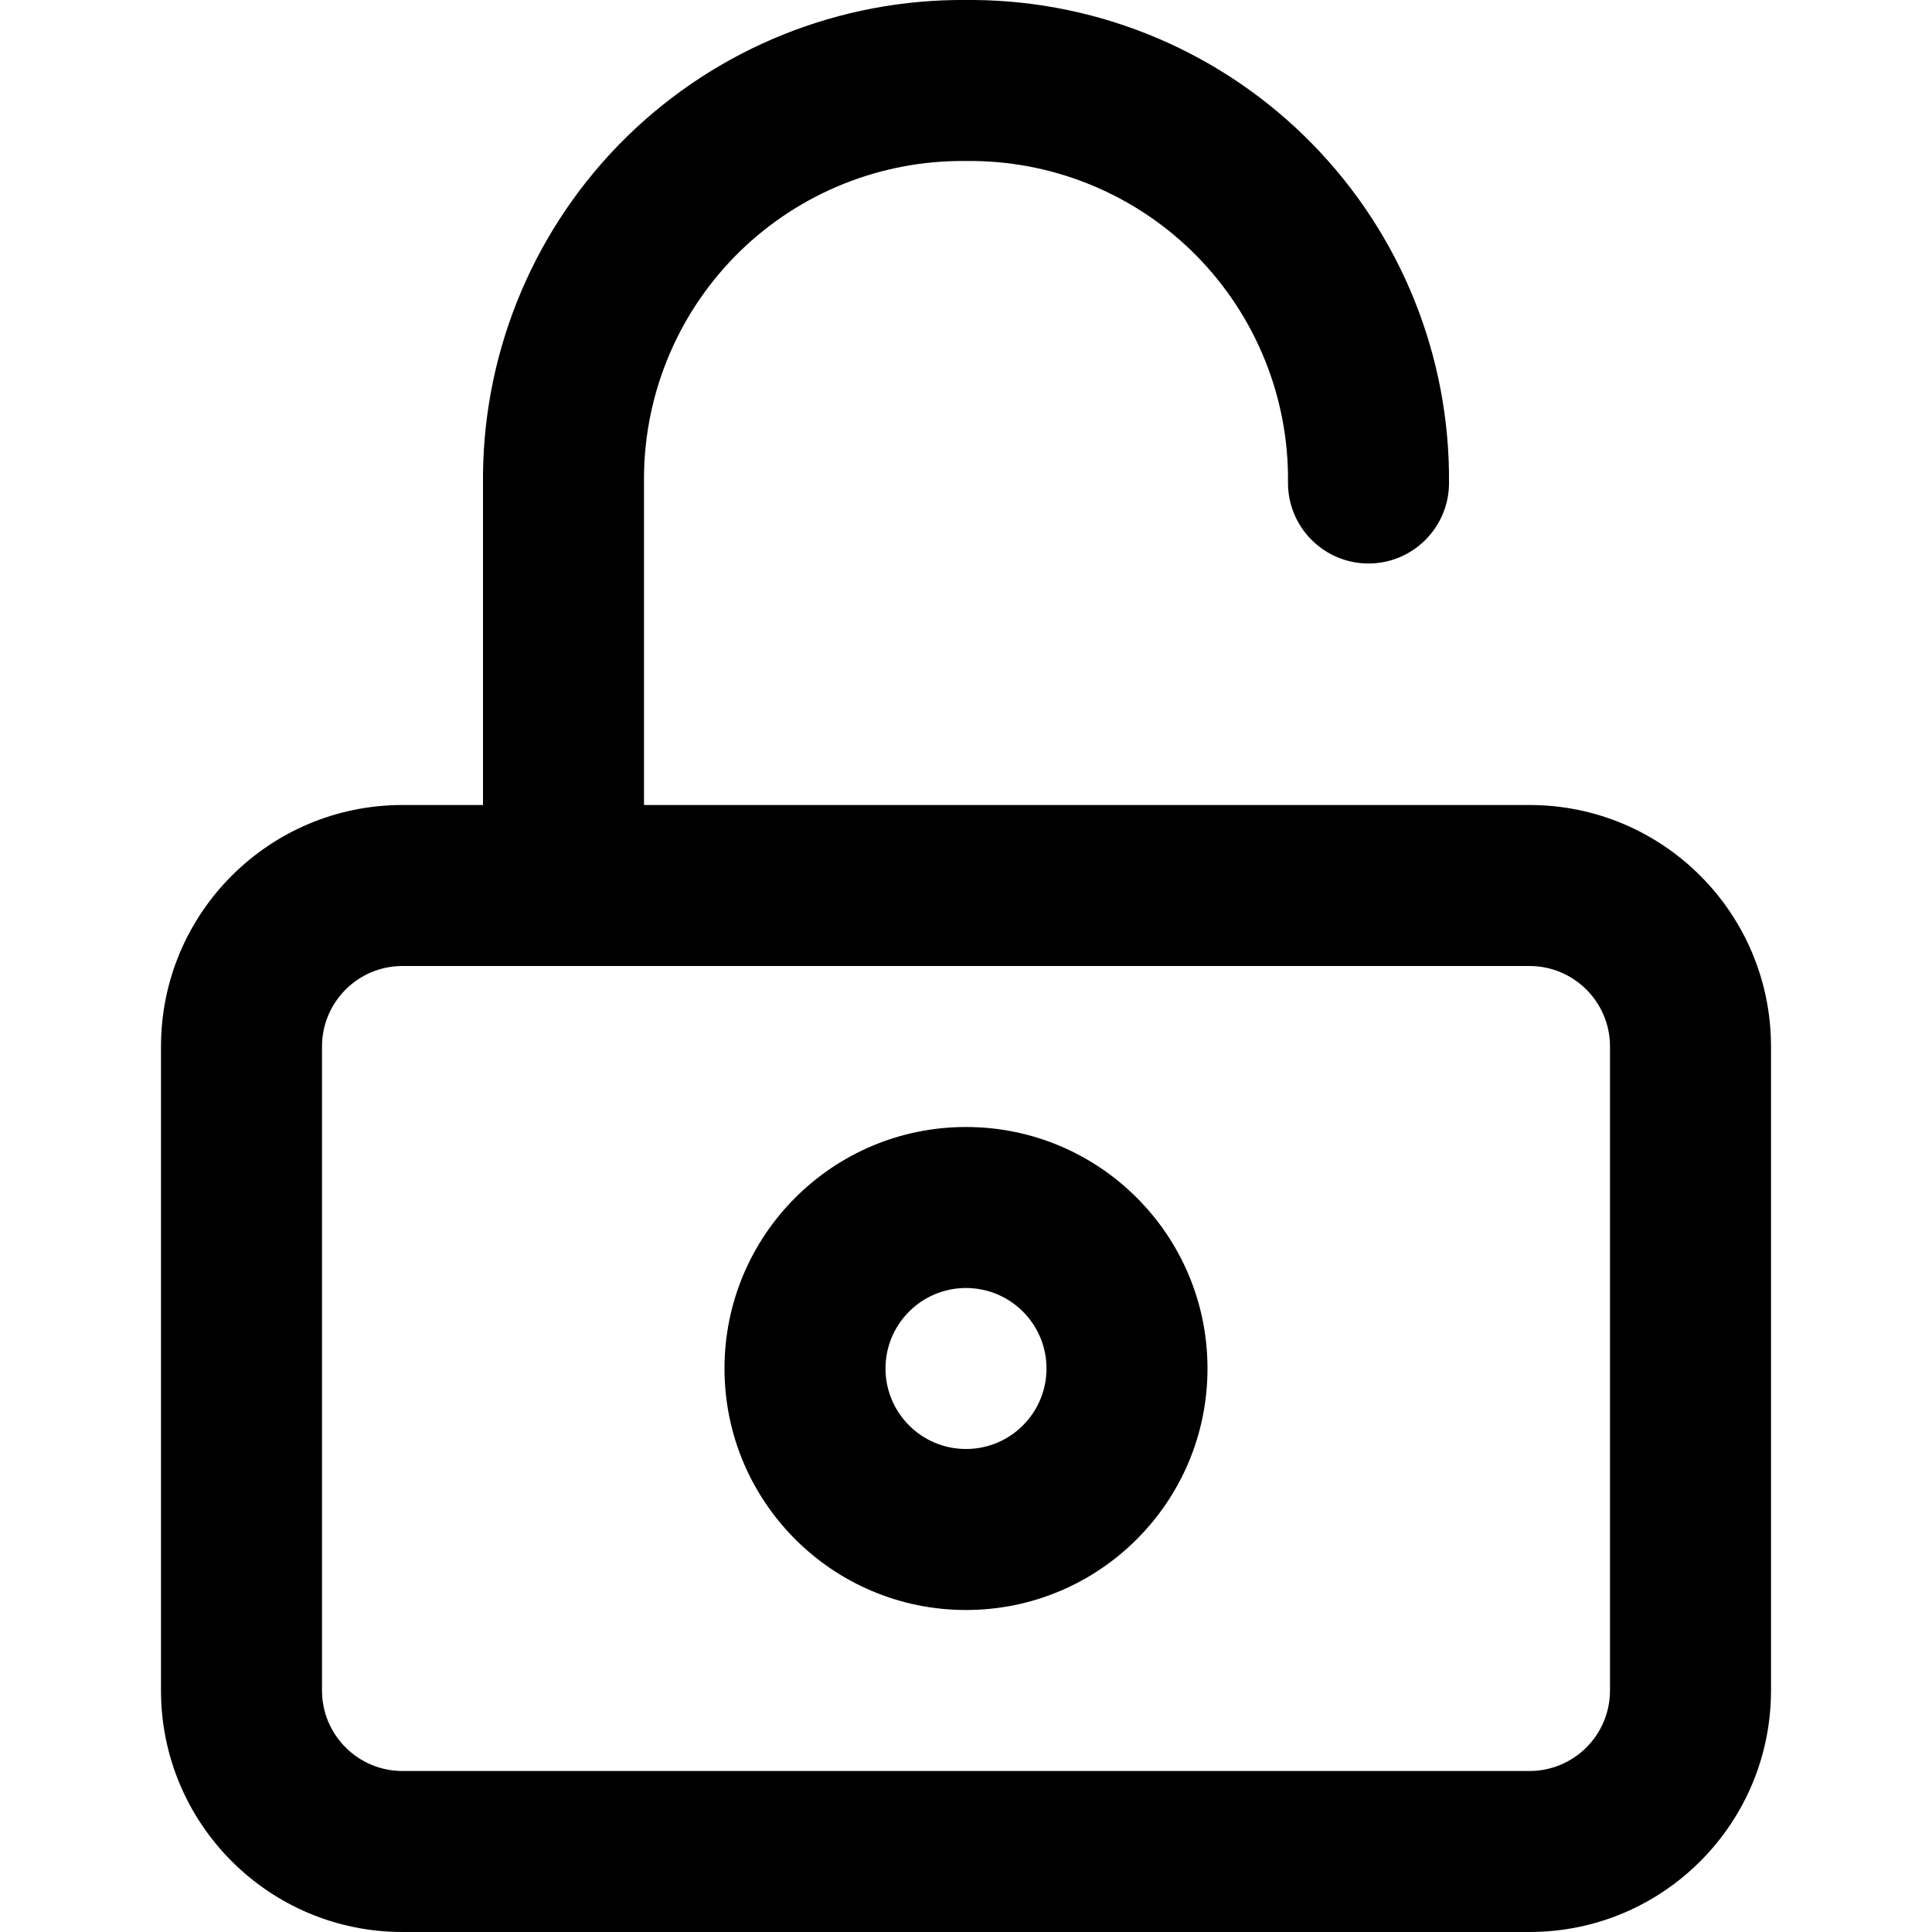 <svg width="24" height="24" viewBox="0 0 24 24" fill="none" xmlns="http://www.w3.org/2000/svg">
<g clip-path="url(#clip0_833_3000)">
<path fill-rule="evenodd" clip-rule="evenodd" d="M12.1 2.563e-06H12.005C10.429 -0.014 8.911 0.597 7.785 1.7C6.658 2.805 6.016 4.312 6 5.89L6 5.89V5.9V10H5C3.343 10 2 11.343 2 13V21C2 22.657 3.343 24 5 24H19C20.657 24 22 22.657 22 21V13C22 11.343 20.657 10 19 10H8V5.905C8.012 4.86 8.438 3.861 9.185 3.129C9.934 2.396 10.942 1.99 11.99 2L11.99 2H12H12.095C13.14 2.012 14.139 2.438 14.871 3.185C15.604 3.934 16.011 4.942 16 5.99C15.995 6.542 16.438 6.994 16.99 7C17.542 7.005 17.994 6.562 18 6.01C18.016 4.432 17.404 2.912 16.299 1.785C15.195 0.658 13.688 0.016 12.11 5.51343e-05V2.563e-06H12.1ZM7.001 12C7.001 12 7 12 7 12C7 12 6.999 12 6.999 12H5C4.448 12 4 12.448 4 13V21C4 21.552 4.448 22 5 22H19C19.552 22 20 21.552 20 21V13C20 12.448 19.552 12 19 12H7.001ZM12 16C11.448 16 11 16.448 11 17C11 17.552 11.448 18 12 18C12.552 18 13 17.552 13 17C13 16.448 12.552 16 12 16ZM9 17C9 15.343 10.343 14 12 14C13.657 14 15 15.343 15 17C15 18.657 13.657 20 12 20C10.343 20 9 18.657 9 17Z" fill="black"/>
</g>
<defs>
<clipPath id="clip0_833_3000">
<rect width="24" height="24" fill="white"/>
</clipPath>
</defs>
</svg>
